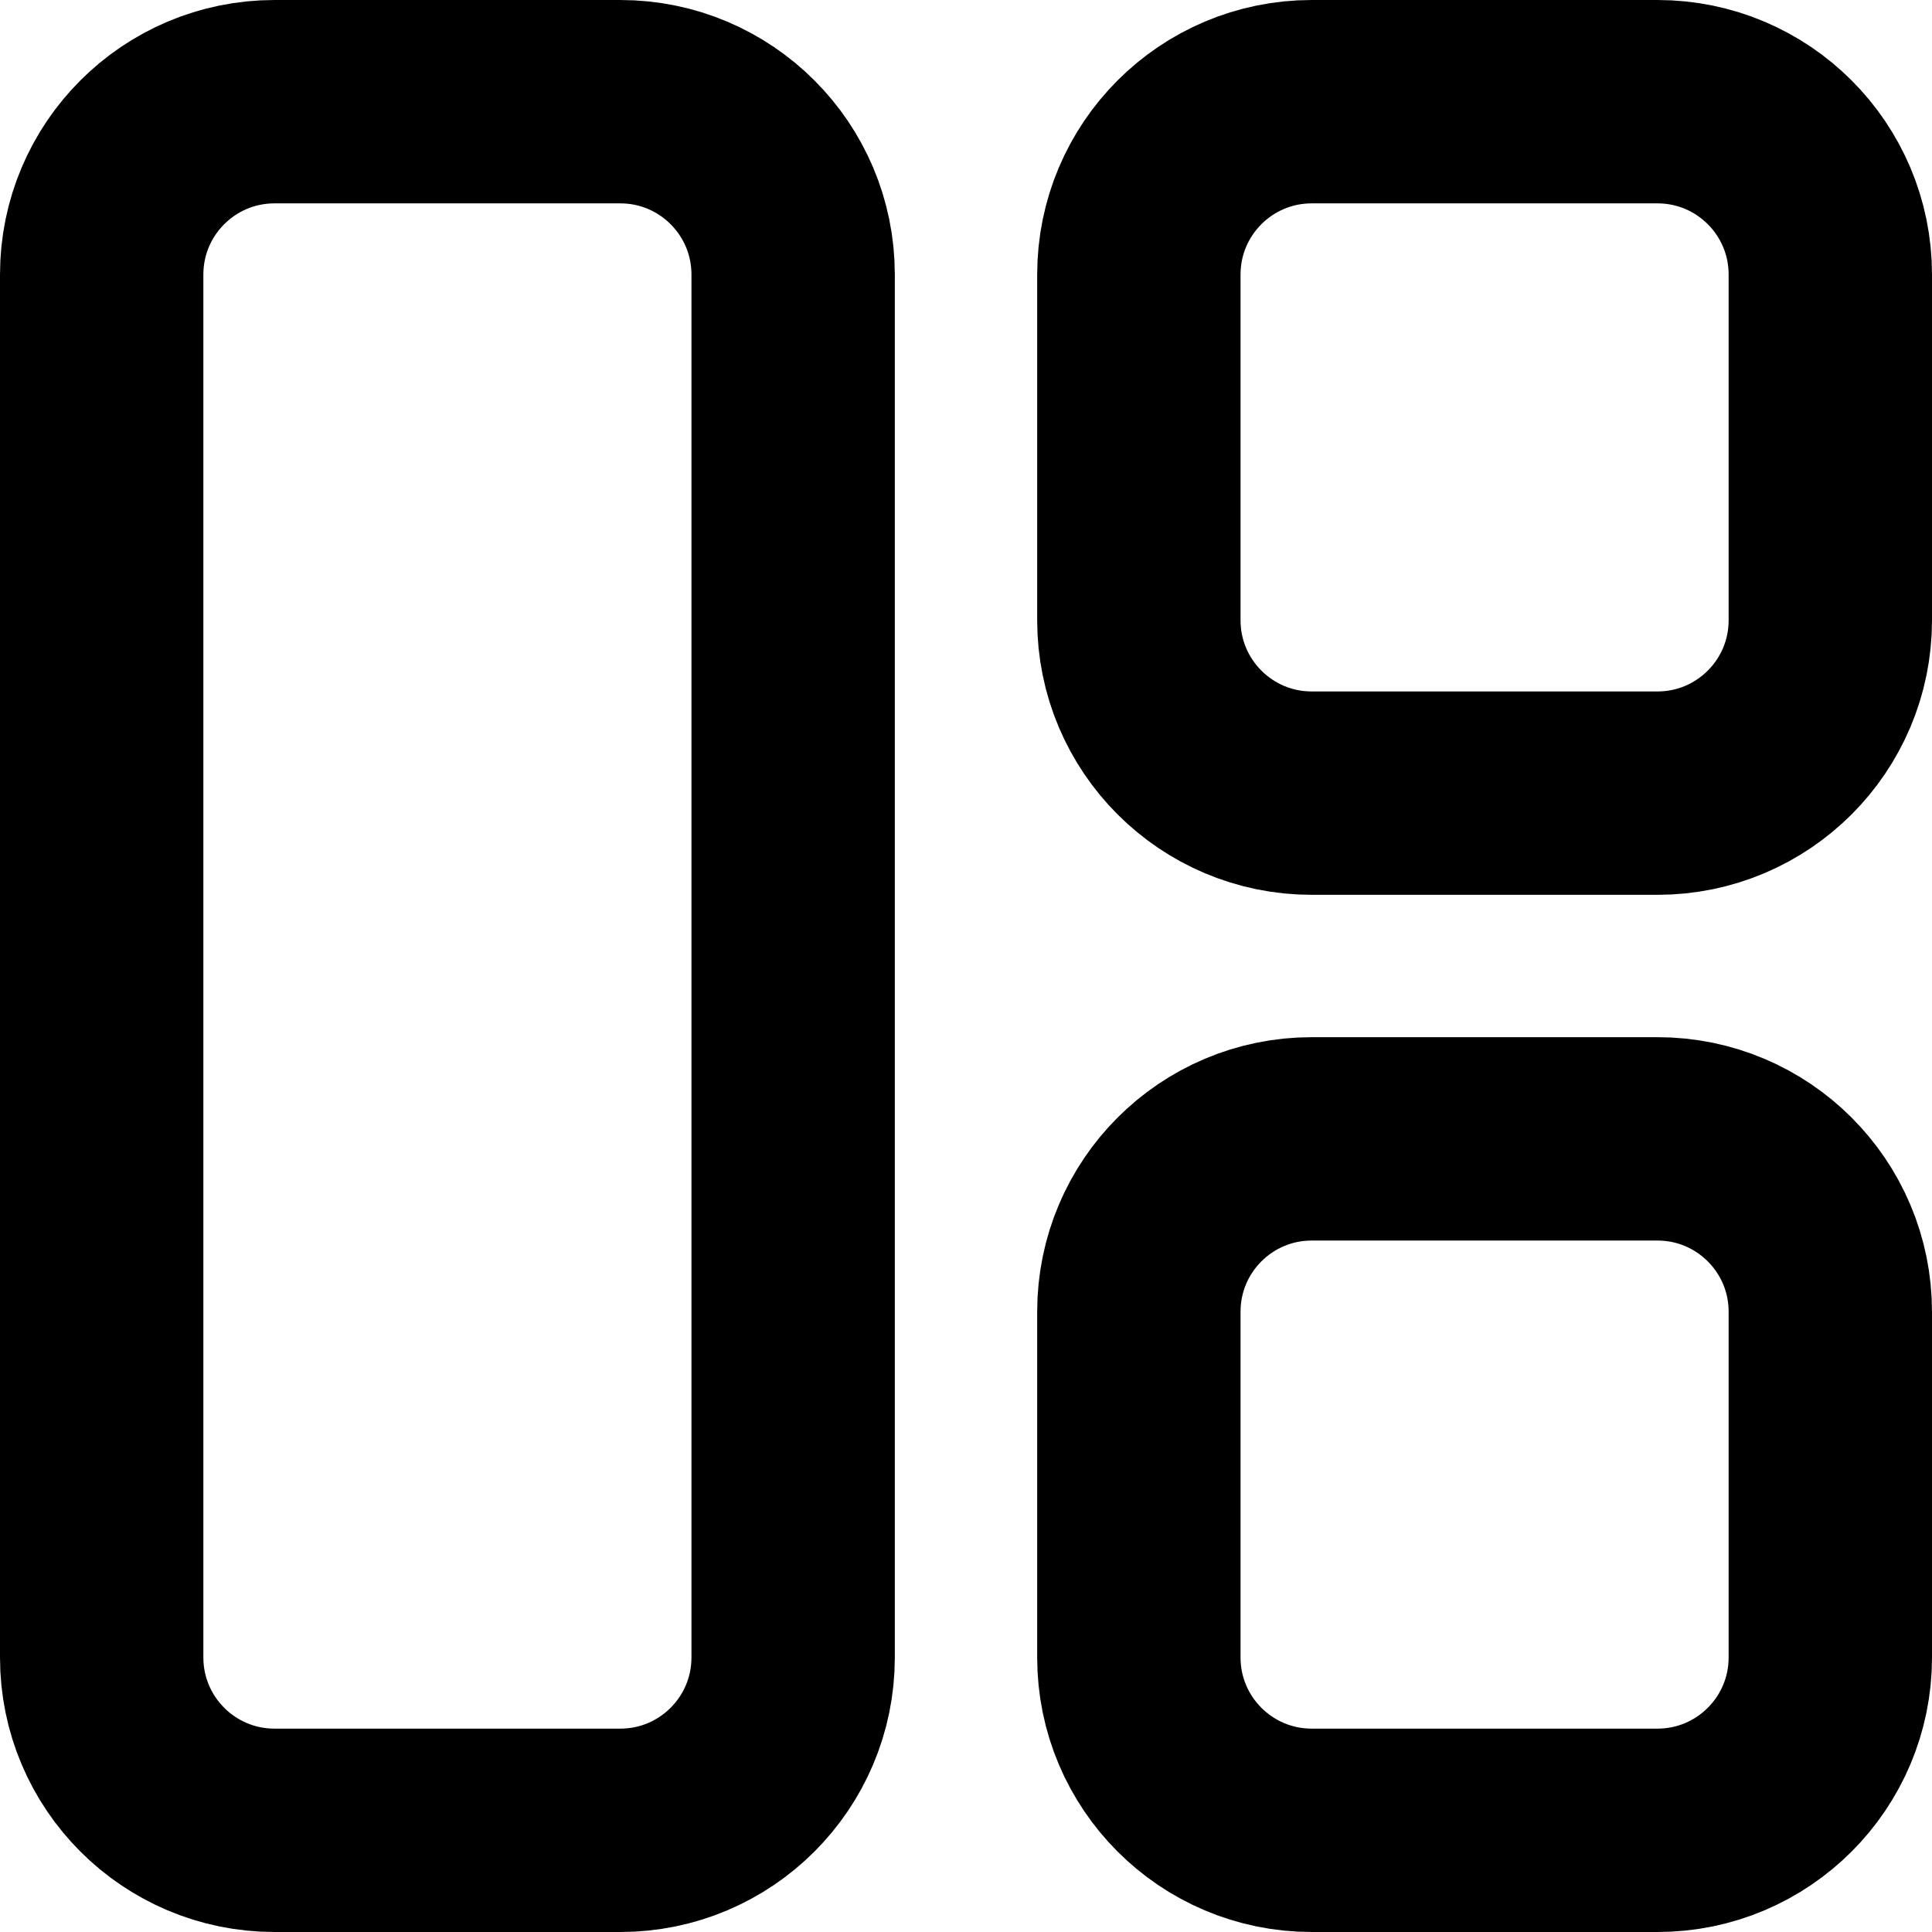 <svg width="19" height="19" viewBox="0 0 19 19" fill="none" xmlns="http://www.w3.org/2000/svg">
<path d="M6.1 1H2.7C1.761 1 1 1.761 1 2.7V16.3C1 17.239 1.761 18 2.7 18H6.1C7.039 18 7.8 17.239 7.8 16.3V2.7C7.8 1.761 7.039 1 6.1 1Z" stroke="currentColor" stroke-width="2" stroke-linecap="round" stroke-linejoin="round"/>
<path d="M16.3 1H12.9C11.961 1 11.2 1.761 11.2 2.7V6.1C11.2 7.039 11.961 7.8 12.9 7.8H16.3C17.239 7.8 18 7.039 18 6.1V2.7C18 1.761 17.239 1 16.3 1Z" stroke="currentColor" stroke-width="2" stroke-linecap="round" stroke-linejoin="round"/>
<path d="M16.3 11.2H12.9C11.961 11.2 11.2 11.961 11.2 12.9V16.3C11.2 17.239 11.961 18 12.9 18H16.3C17.239 18 18 17.239 18 16.3V12.9C18 11.961 17.239 11.2 16.3 11.2Z" stroke="currentColor" stroke-width="2" stroke-linecap="round" stroke-linejoin="round"/>
</svg>
